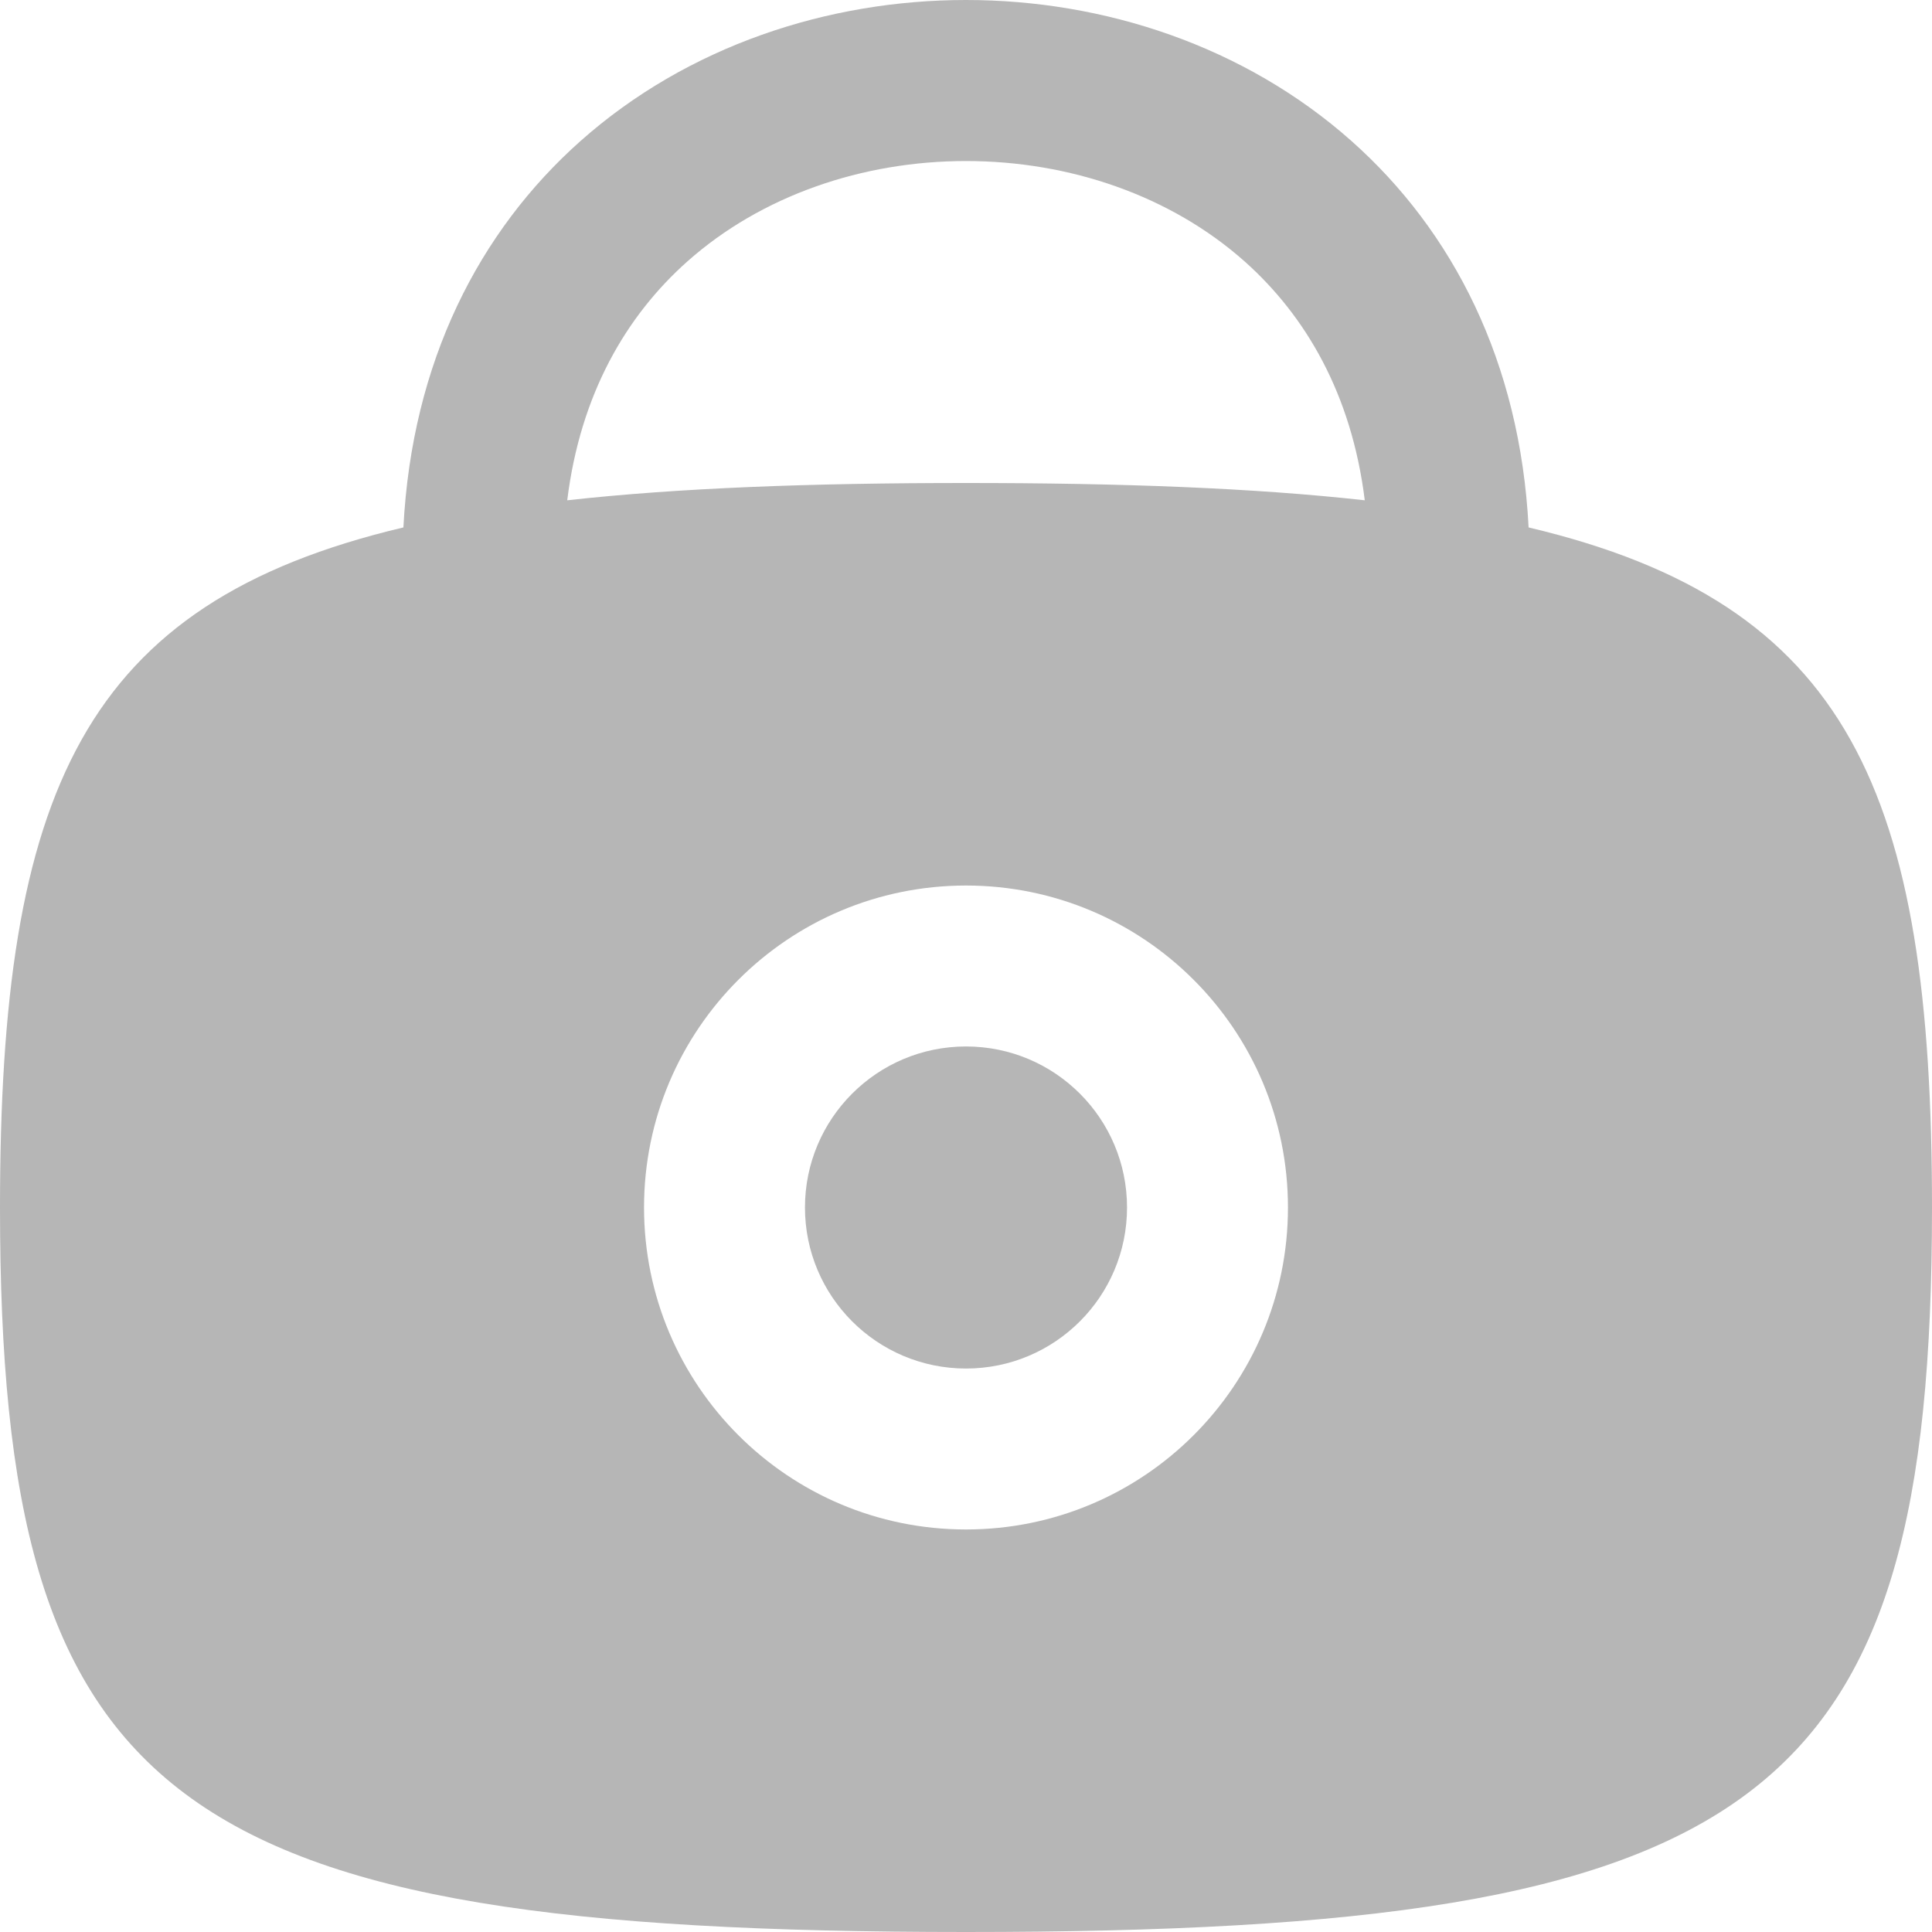 <svg width="20" height="20" viewBox="0 0 20 20" fill="none" xmlns="http://www.w3.org/2000/svg">
<path d="M8.333 12.5C8.333 13.421 9.08 14.167 10 14.167C10.921 14.167 11.667 13.421 11.667 12.5C11.667 11.579 10.921 10.833 10 10.833C9.08 10.833 8.333 11.579 8.333 12.5Z" fill="#0B0B0B" fill-opacity="0.3"/>
<path fill-rule="evenodd" clip-rule="evenodd" d="M13.991 1.46C15.04 2.393 15.736 3.745 15.824 5.46C19.141 6.244 20 8.191 20 12.5C20 18.676 18.235 20 10 20C1.765 20 0 18.676 0 12.5C0 8.191 0.859 6.244 4.176 5.46C4.264 3.745 4.96 2.393 6.009 1.46C7.118 0.475 8.572 0 10 0C11.428 0 12.882 0.475 13.991 1.46ZM10 5C8.388 5 7.024 5.051 5.872 5.179C6.008 4.078 6.484 3.268 7.116 2.706C7.882 2.025 8.928 1.667 10 1.667C11.072 1.667 12.118 2.025 12.884 2.706C13.515 3.268 13.992 4.078 14.128 5.179C12.976 5.051 11.612 5 10 5ZM6.667 12.5C6.667 14.341 8.159 15.833 10 15.833C11.841 15.833 13.333 14.341 13.333 12.5C13.333 10.659 11.841 9.167 10 9.167C8.159 9.167 6.667 10.659 6.667 12.5Z" fill="#0B0B0B" fill-opacity="0.3"/>
</svg>
